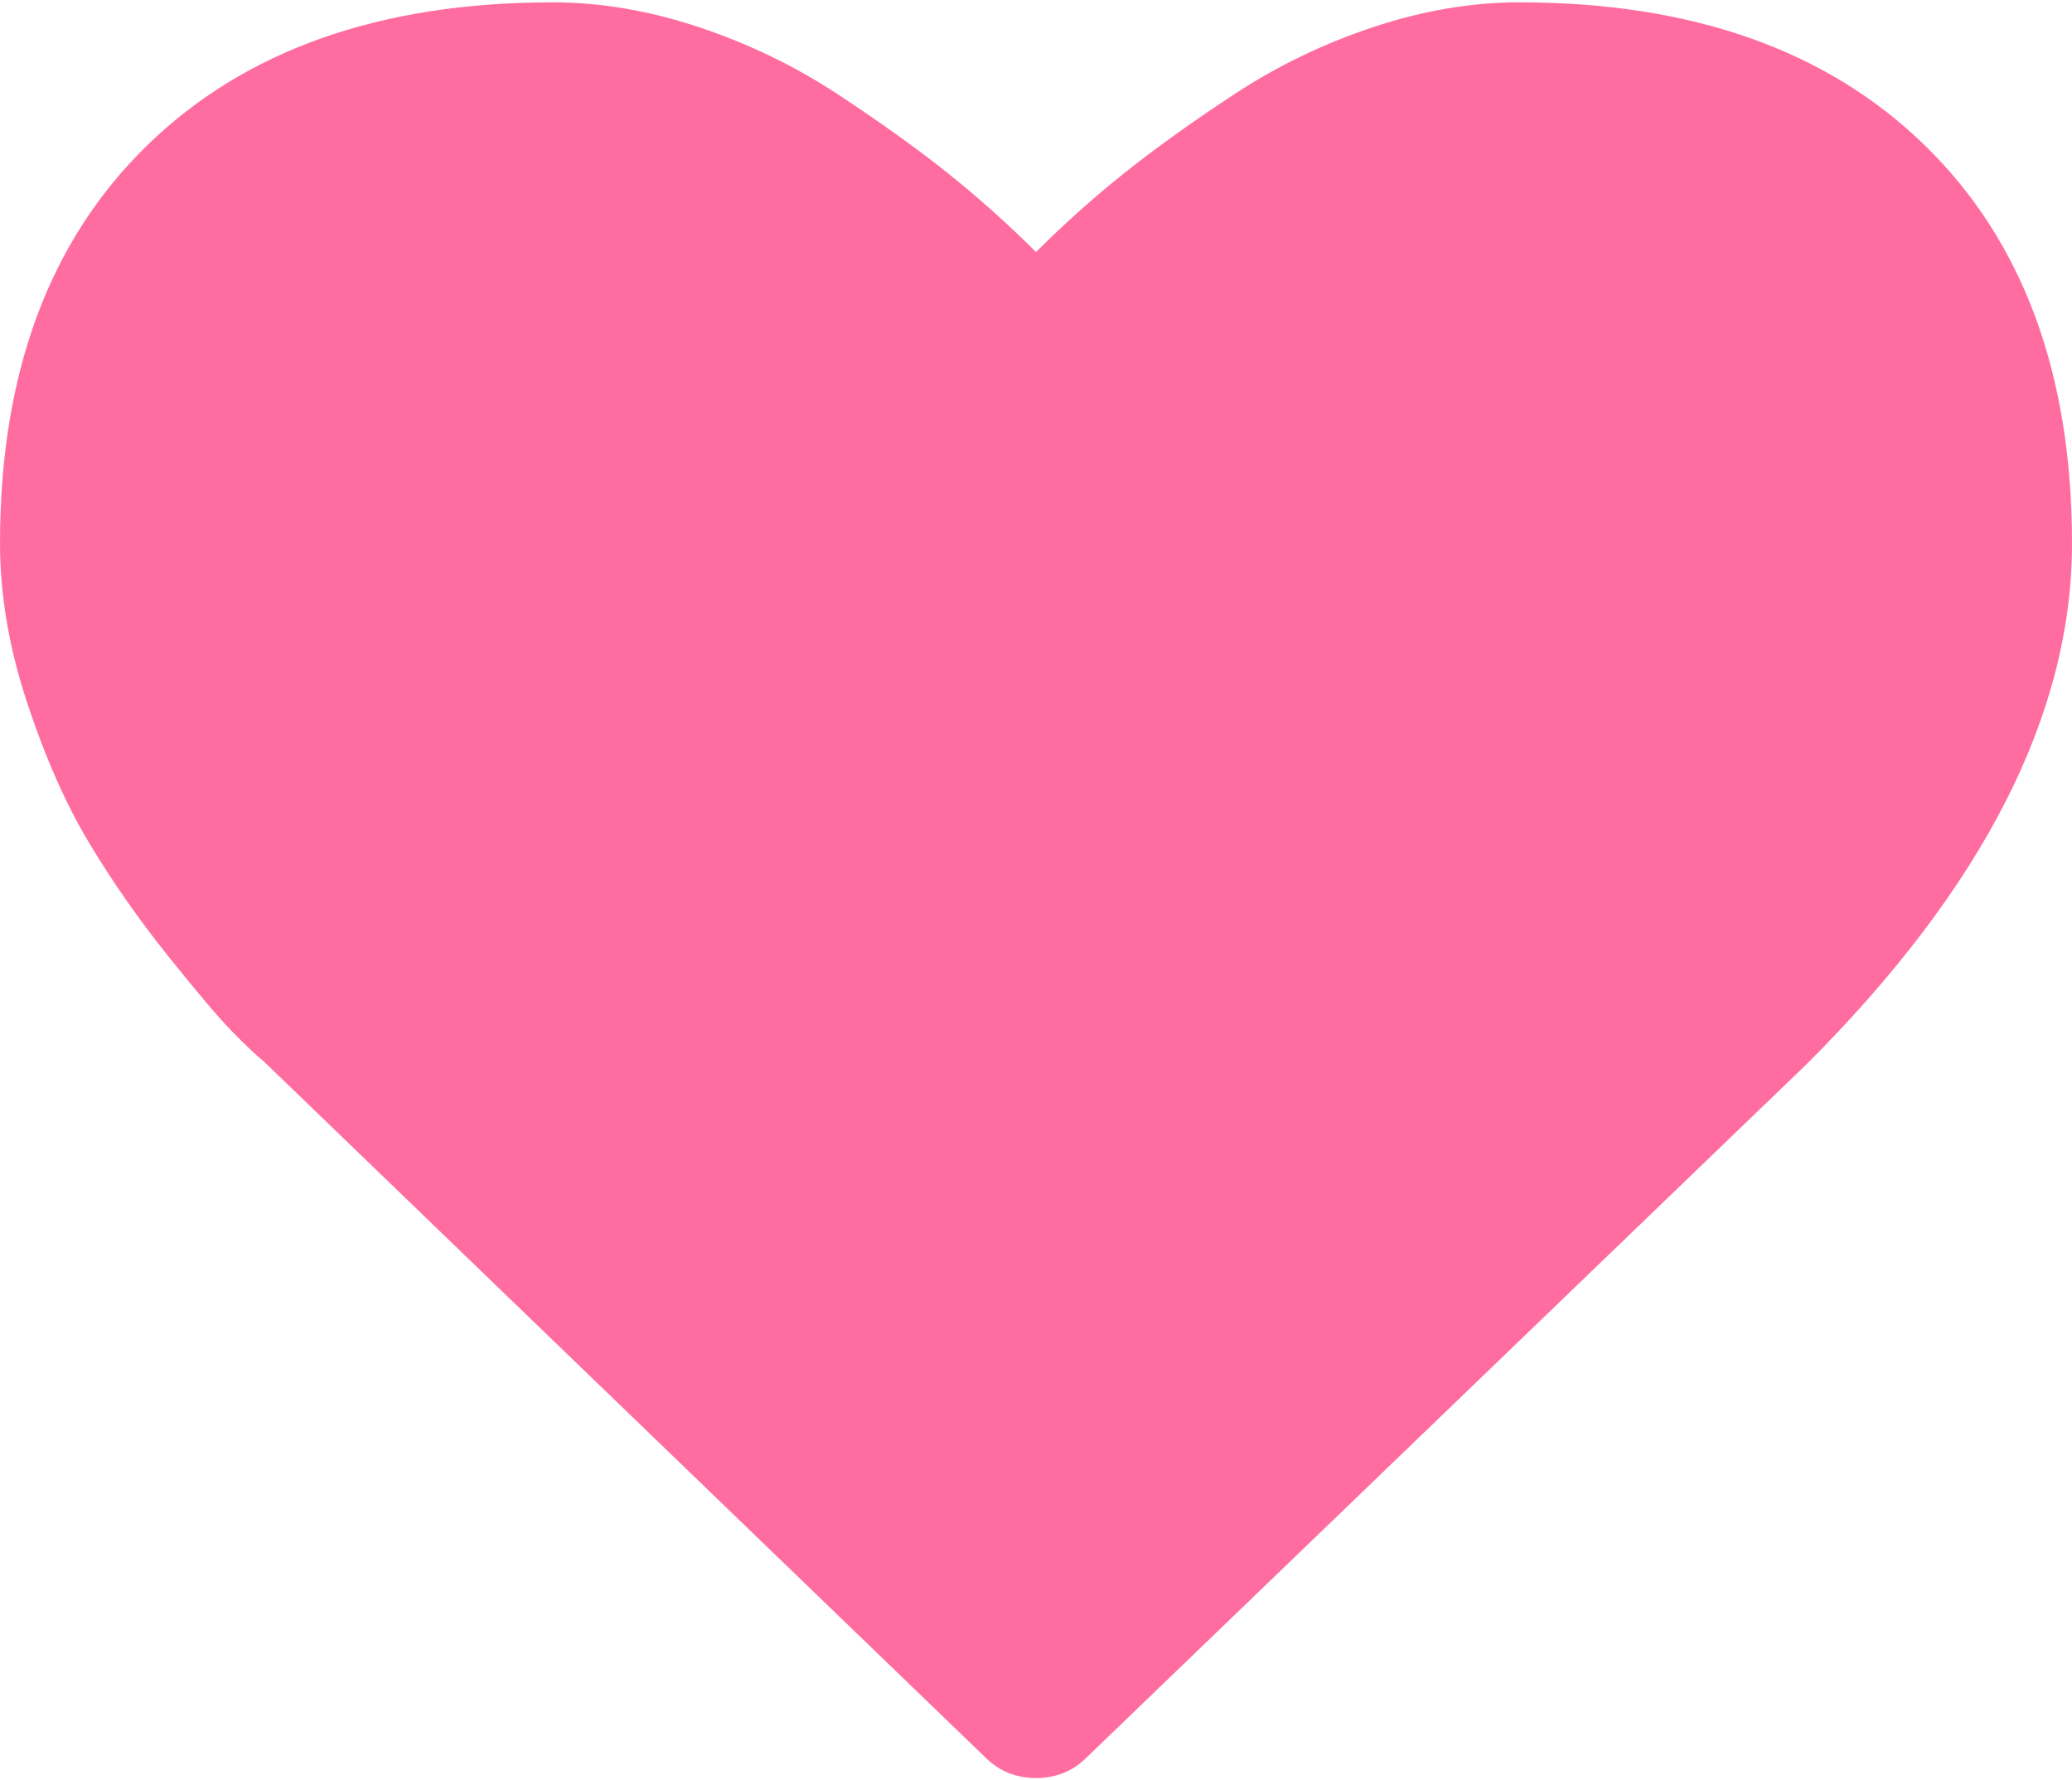 <svg width="512" height="440" viewBox="0 0 512 440" fill="none" xmlns="http://www.w3.org/2000/svg">
<path d="M475.714 36.004C451.521 12.38 418.096 0.574 375.425 0.574C363.617 0.574 351.565 2.621 339.282 6.714C326.994 10.81 315.562 16.336 305.001 23.288C294.425 30.238 285.336 36.765 277.712 42.858C270.096 48.954 262.856 55.432 256 62.287C249.141 55.432 241.903 48.954 234.286 42.858C226.665 36.765 217.572 30.242 206.998 23.288C196.426 16.333 184.997 10.811 172.712 6.714C160.428 2.622 148.378 0.574 136.57 0.574C93.902 0.574 60.475 12.383 36.285 36.004C12.096 59.622 0 92.382 0 134.286C0 147.048 2.242 160.194 6.716 173.713C11.19 187.237 16.289 198.762 22.002 208.284C27.714 217.805 34.192 227.094 41.43 236.141C48.669 245.19 53.958 251.422 57.288 254.854C60.62 258.278 63.24 260.757 65.145 262.278L243.428 434.28C246.857 437.711 251.047 439.427 255.999 439.427C260.951 439.427 265.144 437.711 268.571 434.287L446.571 262.855C490.191 219.24 511.999 176.382 511.999 134.286C512 92.382 499.902 59.622 475.714 36.004Z" fill="#FF6DA0"/>
</svg>
